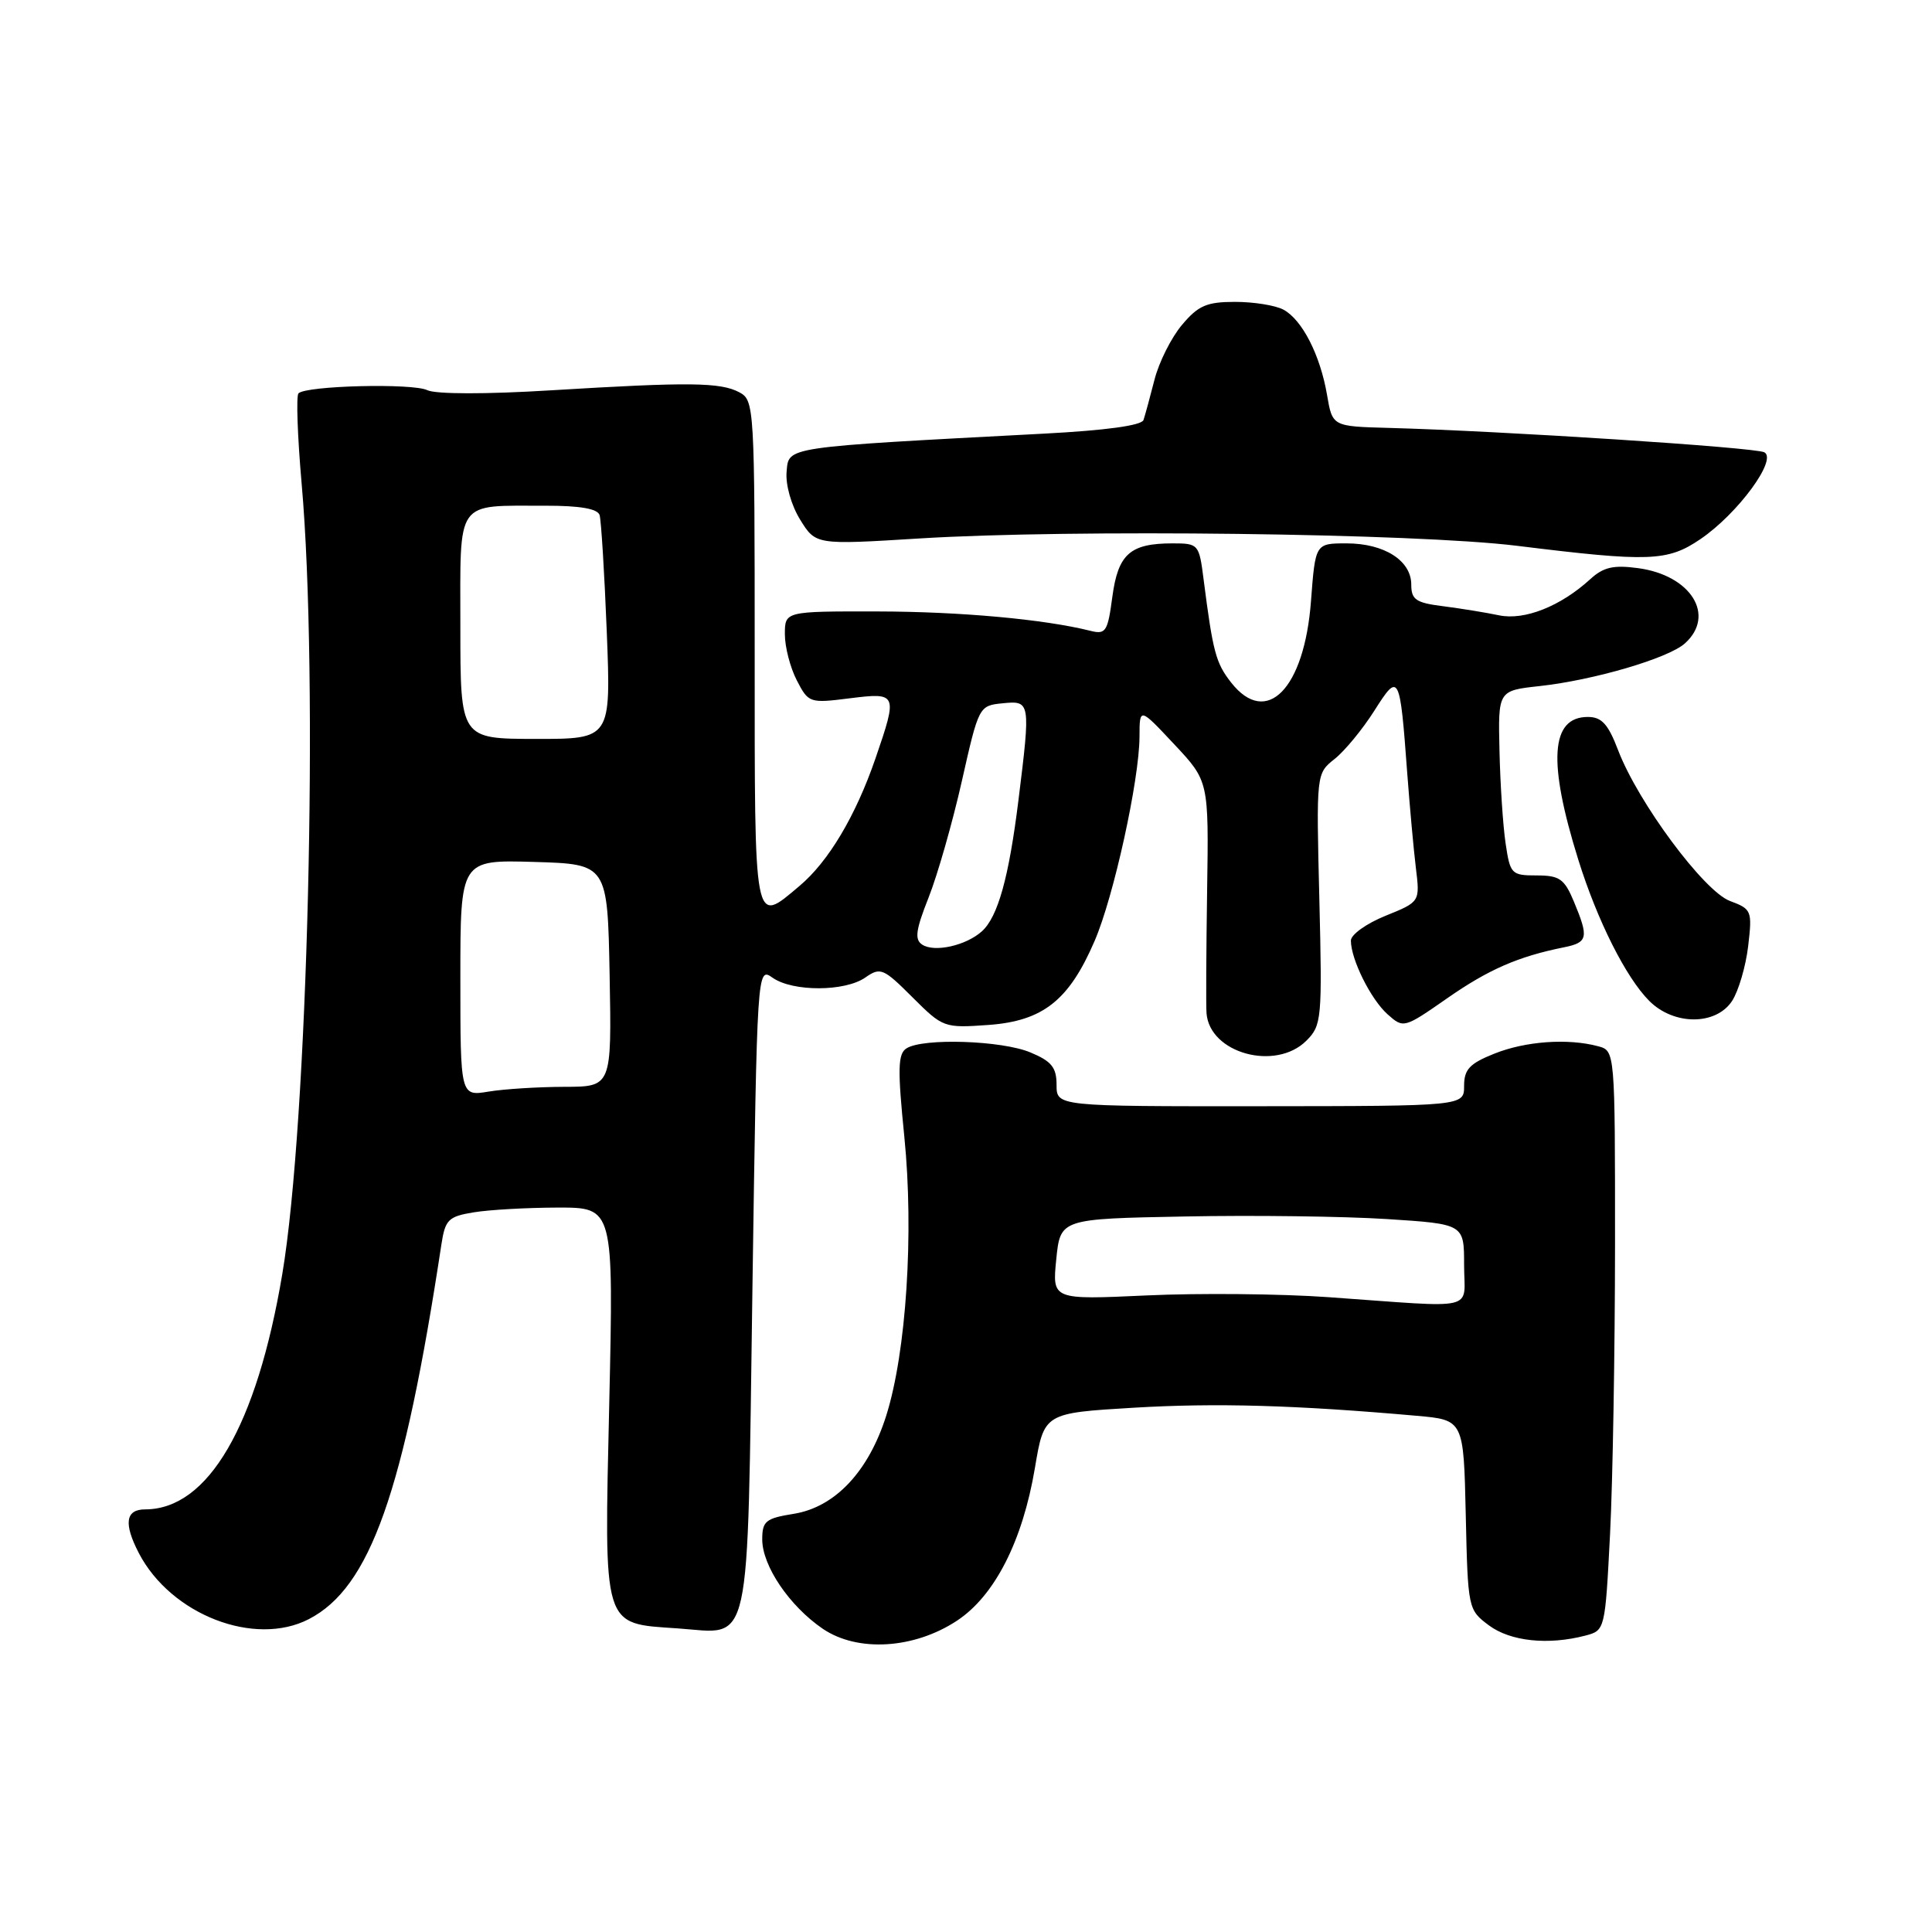 <?xml version="1.0" encoding="UTF-8" standalone="no"?>
<!DOCTYPE svg PUBLIC "-//W3C//DTD SVG 1.1//EN" "http://www.w3.org/Graphics/SVG/1.1/DTD/svg11.dtd" >
<svg xmlns="http://www.w3.org/2000/svg" xmlns:xlink="http://www.w3.org/1999/xlink" version="1.1" viewBox="0 0 256 256">
 <g >
 <path fill="currentColor"
d=" M 126.82 214.74 C 131.81 211.44 135.50 204.19 137.13 194.52 C 138.35 187.24 138.35 187.24 150.22 186.53 C 161.14 185.88 171.69 186.18 187.72 187.60 C 193.94 188.15 193.94 188.15 194.22 200.72 C 194.50 213.18 194.53 213.31 197.29 215.37 C 200.14 217.49 205.13 218.02 210.09 216.72 C 212.67 216.04 212.69 215.95 213.34 203.27 C 213.70 196.25 213.99 178.96 214.00 164.87 C 214.00 139.23 214.00 139.23 211.75 138.63 C 207.76 137.56 202.14 137.96 198.02 139.61 C 194.73 140.92 194.00 141.70 194.00 143.89 C 194.00 146.56 194.00 146.56 167.00 146.58 C 140.00 146.60 140.00 146.60 140.00 143.75 C 140.00 141.44 139.34 140.62 136.53 139.45 C 132.73 137.86 122.31 137.52 120.12 138.91 C 118.97 139.63 118.92 141.62 119.83 150.64 C 121.11 163.39 120.09 179.13 117.44 187.55 C 115.10 194.98 110.65 199.71 105.17 200.59 C 101.46 201.18 101.00 201.56 101.00 203.98 C 101.00 207.49 104.61 212.81 109.02 215.82 C 113.64 218.96 121.13 218.50 126.82 214.74 Z  M 40.93 214.54 C 49.05 210.34 53.49 197.80 58.49 164.88 C 58.99 161.61 59.41 161.19 62.77 160.64 C 64.82 160.30 69.83 160.02 73.91 160.01 C 81.31 160.00 81.31 160.00 80.73 185.91 C 80.05 216.05 79.76 215.08 89.79 215.77 C 99.71 216.45 98.99 219.74 99.70 170.79 C 100.32 128.11 100.32 128.11 102.38 129.56 C 105.06 131.43 111.97 131.41 114.67 129.52 C 116.66 128.13 117.06 128.30 120.90 132.14 C 124.95 136.18 125.09 136.23 131.00 135.81 C 138.21 135.28 141.66 132.55 145.05 124.66 C 147.58 118.79 150.97 103.34 150.99 97.61 C 151.00 93.72 151.00 93.72 155.58 98.61 C 160.17 103.50 160.17 103.50 159.95 118.00 C 159.83 125.97 159.79 133.29 159.87 134.25 C 160.27 139.57 169.03 141.97 173.11 137.89 C 175.13 135.87 175.21 135.02 174.82 119.14 C 174.41 102.50 174.41 102.50 176.84 100.57 C 178.18 99.51 180.54 96.64 182.09 94.20 C 185.38 89.01 185.49 89.20 186.47 102.50 C 186.80 106.90 187.31 112.53 187.61 115.00 C 188.16 119.50 188.16 119.50 183.58 121.35 C 181.06 122.37 179.00 123.84 179.00 124.63 C 179.00 127.12 181.64 132.42 183.86 134.40 C 185.97 136.28 186.04 136.26 191.74 132.29 C 197.23 128.46 201.17 126.74 207.25 125.52 C 210.41 124.88 210.54 124.24 208.55 119.47 C 207.29 116.45 206.65 116.00 203.61 116.00 C 200.27 116.00 200.10 115.82 199.50 111.75 C 199.15 109.41 198.79 103.90 198.69 99.50 C 198.50 91.51 198.50 91.51 204.00 90.91 C 211.20 90.12 221.05 87.23 223.25 85.26 C 227.39 81.55 224.07 76.22 217.04 75.28 C 213.79 74.84 212.45 75.15 210.71 76.75 C 206.77 80.35 201.98 82.24 198.62 81.53 C 196.90 81.17 193.59 80.63 191.25 80.33 C 187.61 79.88 187.00 79.46 187.00 77.46 C 187.00 74.28 183.42 72.00 178.42 72.00 C 174.29 72.00 174.29 72.00 173.71 79.68 C 172.83 91.29 167.82 96.40 163.14 90.45 C 161.10 87.85 160.72 86.42 159.48 76.75 C 158.89 72.10 158.80 72.00 155.37 72.00 C 149.74 72.00 148.15 73.41 147.39 79.09 C 146.78 83.69 146.52 84.10 144.50 83.59 C 138.35 82.05 127.26 81.04 116.25 81.02 C 104.00 81.00 104.00 81.00 104.00 84.05 C 104.00 85.73 104.71 88.47 105.58 90.15 C 107.13 93.15 107.28 93.20 112.58 92.53 C 118.92 91.74 118.97 91.86 116.00 100.51 C 113.37 108.13 109.78 114.16 105.94 117.39 C 99.84 122.53 100.00 123.35 100.00 86.54 C 100.00 53.96 99.95 53.04 97.98 51.99 C 95.47 50.65 91.39 50.60 73.00 51.72 C 64.39 52.25 57.74 52.24 56.62 51.70 C 54.66 50.75 40.57 51.10 39.55 52.12 C 39.23 52.44 39.42 57.83 39.97 64.10 C 42.24 89.73 40.79 148.76 37.40 168.85 C 34.01 188.96 27.58 199.98 19.25 200.00 C 16.63 200.00 16.36 201.87 18.40 205.80 C 22.65 213.96 33.74 218.26 40.93 214.54 Z  M 229.51 132.63 C 230.36 131.32 231.32 128.06 231.64 125.38 C 232.19 120.67 232.11 120.46 229.22 119.38 C 225.78 118.09 217.06 106.34 214.41 99.41 C 213.09 95.94 212.23 95.00 210.40 95.00 C 205.46 95.00 205.07 100.90 209.13 113.91 C 211.64 121.96 215.45 129.54 218.54 132.63 C 221.80 135.89 227.37 135.89 229.51 132.63 Z  M 225.31 71.44 C 230.25 68.08 235.56 60.88 233.78 59.93 C 232.54 59.28 199.17 57.11 184.02 56.70 C 176.55 56.50 176.55 56.50 175.84 52.33 C 174.94 47.05 172.54 42.36 170.06 41.03 C 169.00 40.46 166.12 40.00 163.65 40.00 C 159.89 40.00 158.77 40.49 156.62 43.05 C 155.21 44.72 153.57 47.98 152.98 50.30 C 152.39 52.61 151.73 55.02 151.52 55.65 C 151.28 56.38 146.52 57.03 138.32 57.46 C 103.65 59.29 104.53 59.16 104.23 62.50 C 104.07 64.21 104.84 66.94 106.02 68.85 C 108.09 72.20 108.09 72.20 121.80 71.35 C 141.97 70.10 187.52 70.66 201.00 72.32 C 218.56 74.49 220.95 74.40 225.31 71.44 Z  M 176.00 171.88 C 169.68 171.43 158.86 171.33 151.96 171.65 C 139.42 172.23 139.42 172.23 139.96 166.87 C 140.50 161.50 140.50 161.50 157.00 161.19 C 166.07 161.01 178.11 161.17 183.75 161.53 C 194.00 162.19 194.00 162.19 194.00 167.60 C 194.00 173.83 196.19 173.31 176.00 171.88 Z  M 61.00 129.59 C 61.00 113.93 61.00 113.93 70.75 114.21 C 80.50 114.50 80.50 114.50 80.78 129.25 C 81.05 144.00 81.05 144.00 74.78 144.01 C 71.32 144.02 66.81 144.30 64.75 144.64 C 61.00 145.26 61.00 145.26 61.00 129.59 Z  M 122.20 125.17 C 121.16 124.49 121.34 123.23 123.05 118.91 C 124.23 115.93 126.21 109.00 127.45 103.50 C 129.69 93.57 129.72 93.50 132.85 93.19 C 136.55 92.82 136.57 92.95 134.95 106.03 C 133.68 116.27 132.23 121.49 130.10 123.41 C 127.99 125.30 123.83 126.23 122.20 125.17 Z  M 61.00 83.07 C 61.00 65.93 60.22 67.04 72.28 67.01 C 76.84 67.00 79.19 67.41 79.45 68.25 C 79.66 68.94 80.09 75.90 80.40 83.71 C 80.96 97.92 80.96 97.92 70.98 97.91 C 61.00 97.90 61.00 97.90 61.00 83.07 Z "/>
</g>
</svg>
